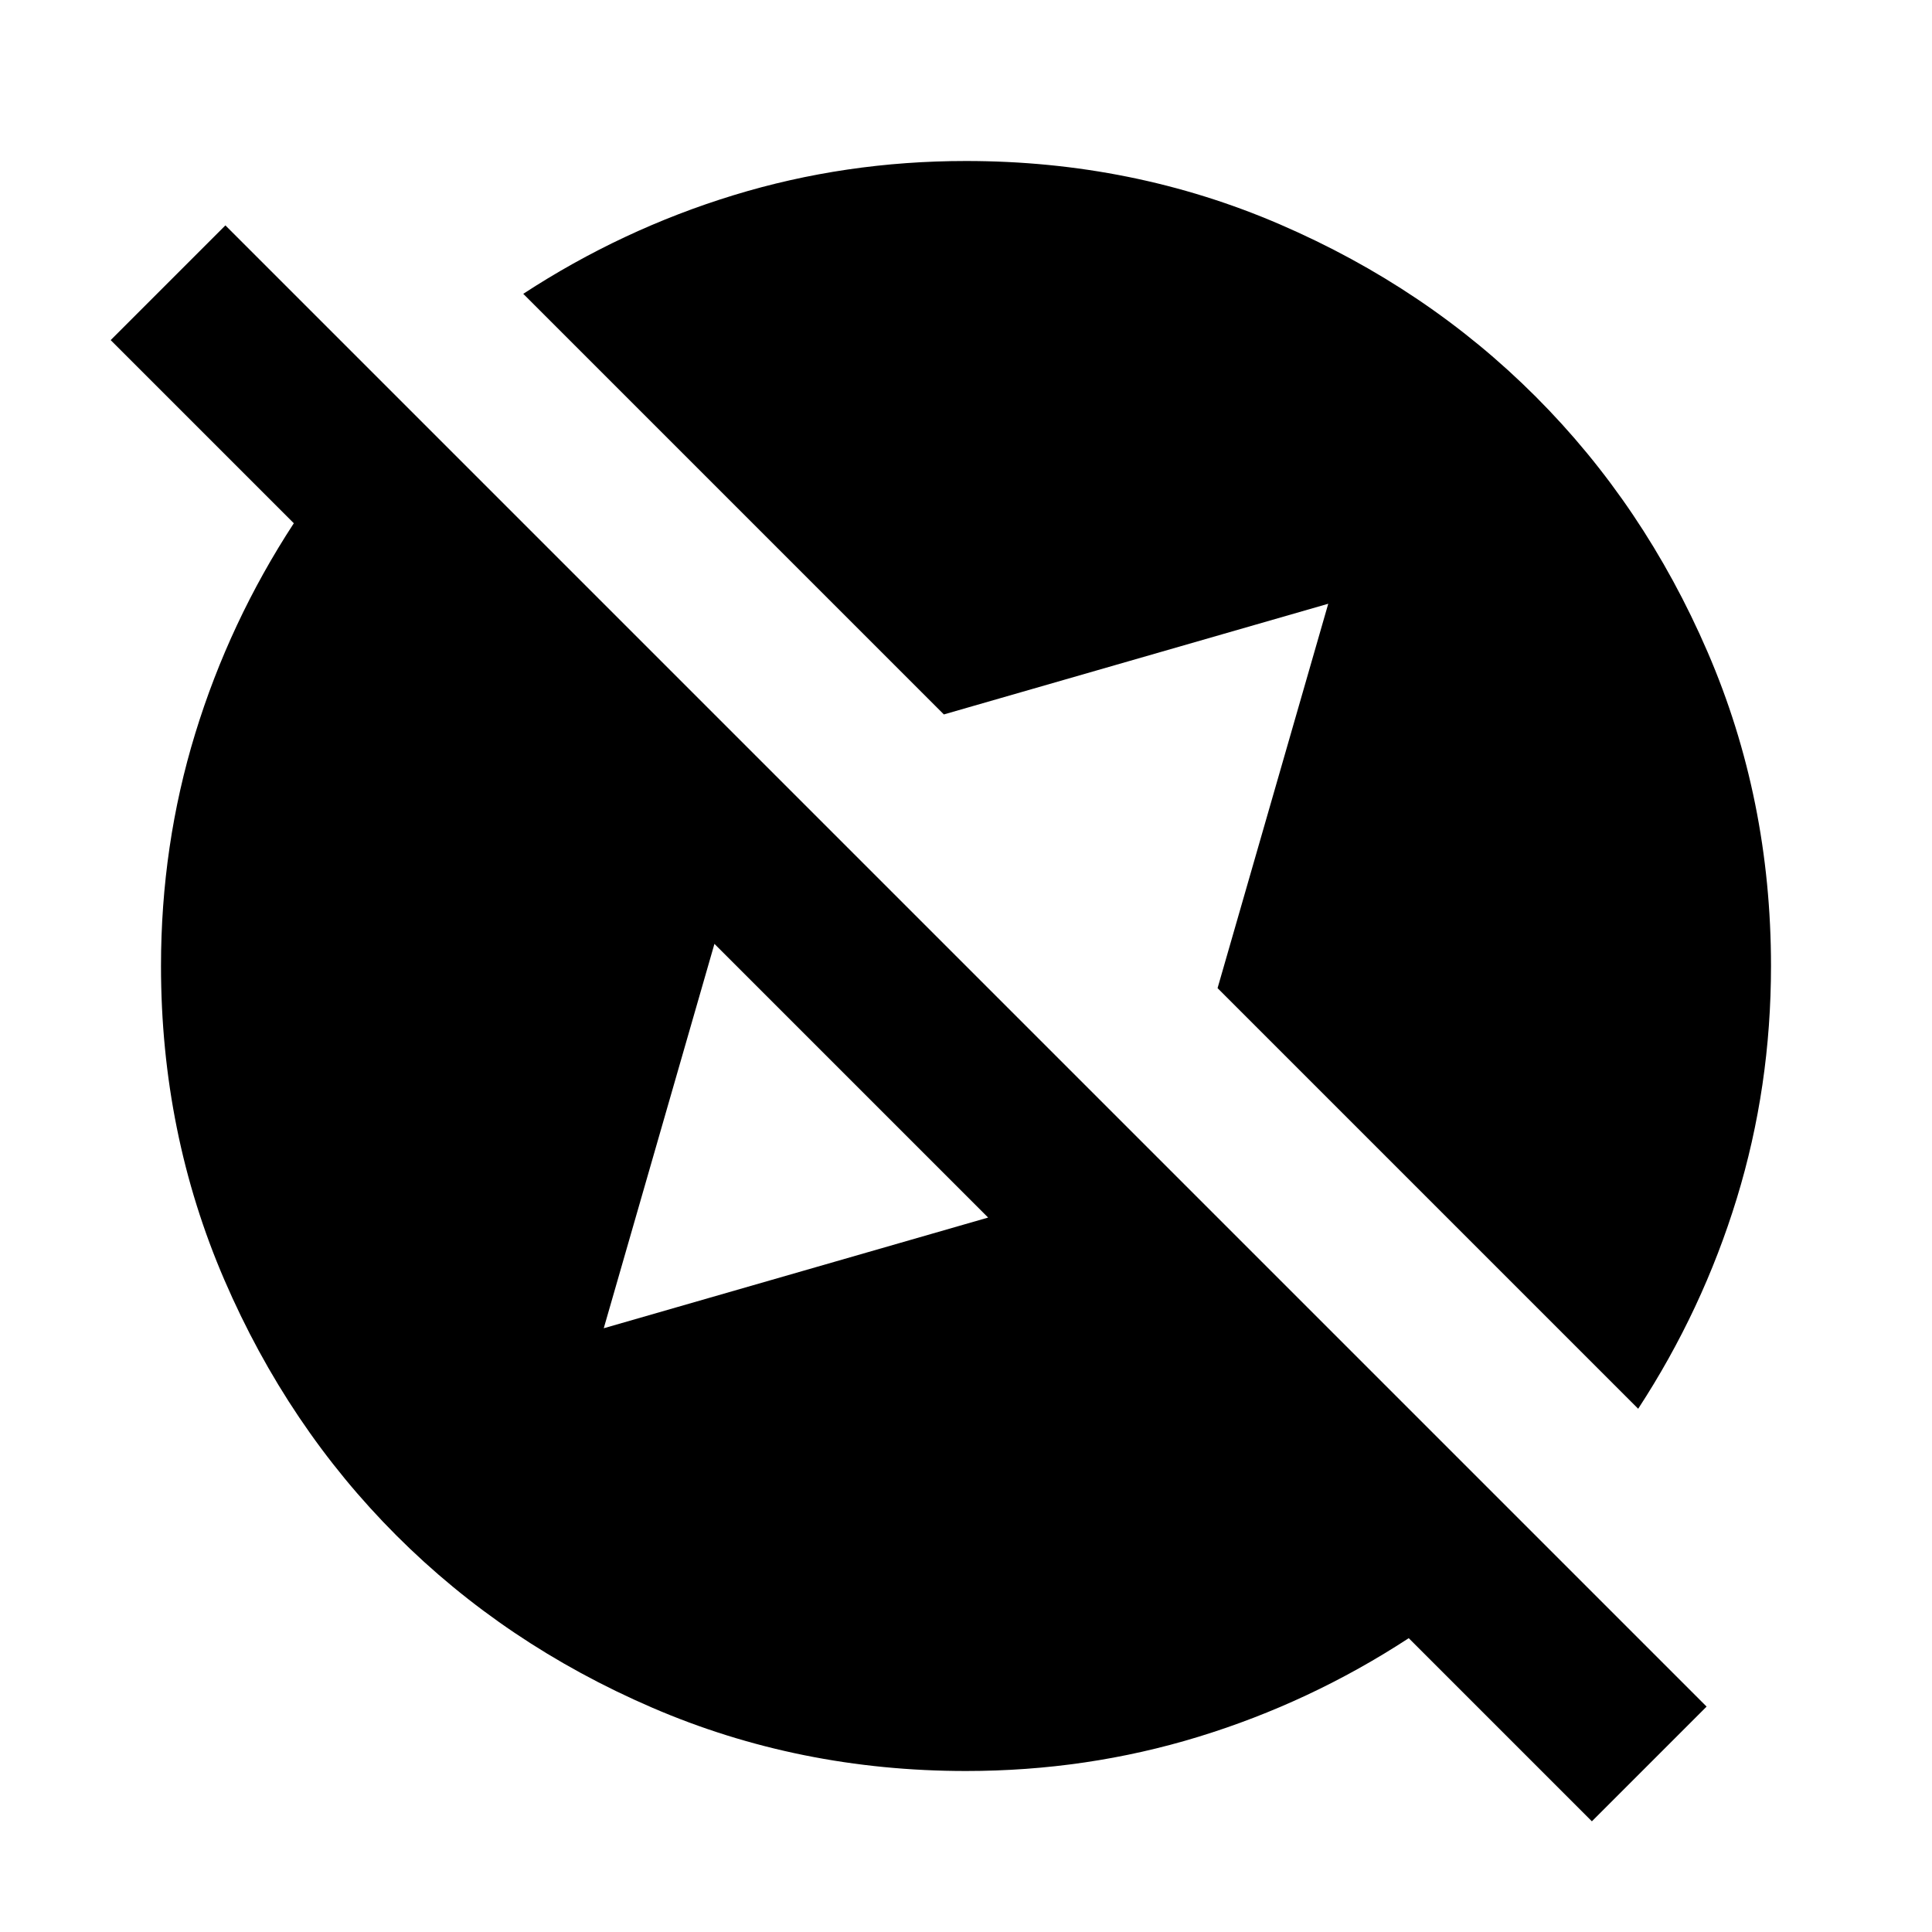 <svg xmlns="http://www.w3.org/2000/svg" height="24" viewBox="0 -960 960 960" width="24"><path d="m791-55-91-91q-49 32-104.5 49T480-80q-83 0-156-31.5T197-197q-54-54-85.5-127T80-480q0-60 17-115.5T146-700l-91-91 57-57 736 736-57 57ZM355-491l-55 191 191-55-136-136Zm459 231L605-469l55-191-191 55-209-209q49-32 104.5-49T480-880q83 0 156 31.5T763-763q54 54 85.5 127T880-480q0 60-17 115.5T814-260Z"/></svg>